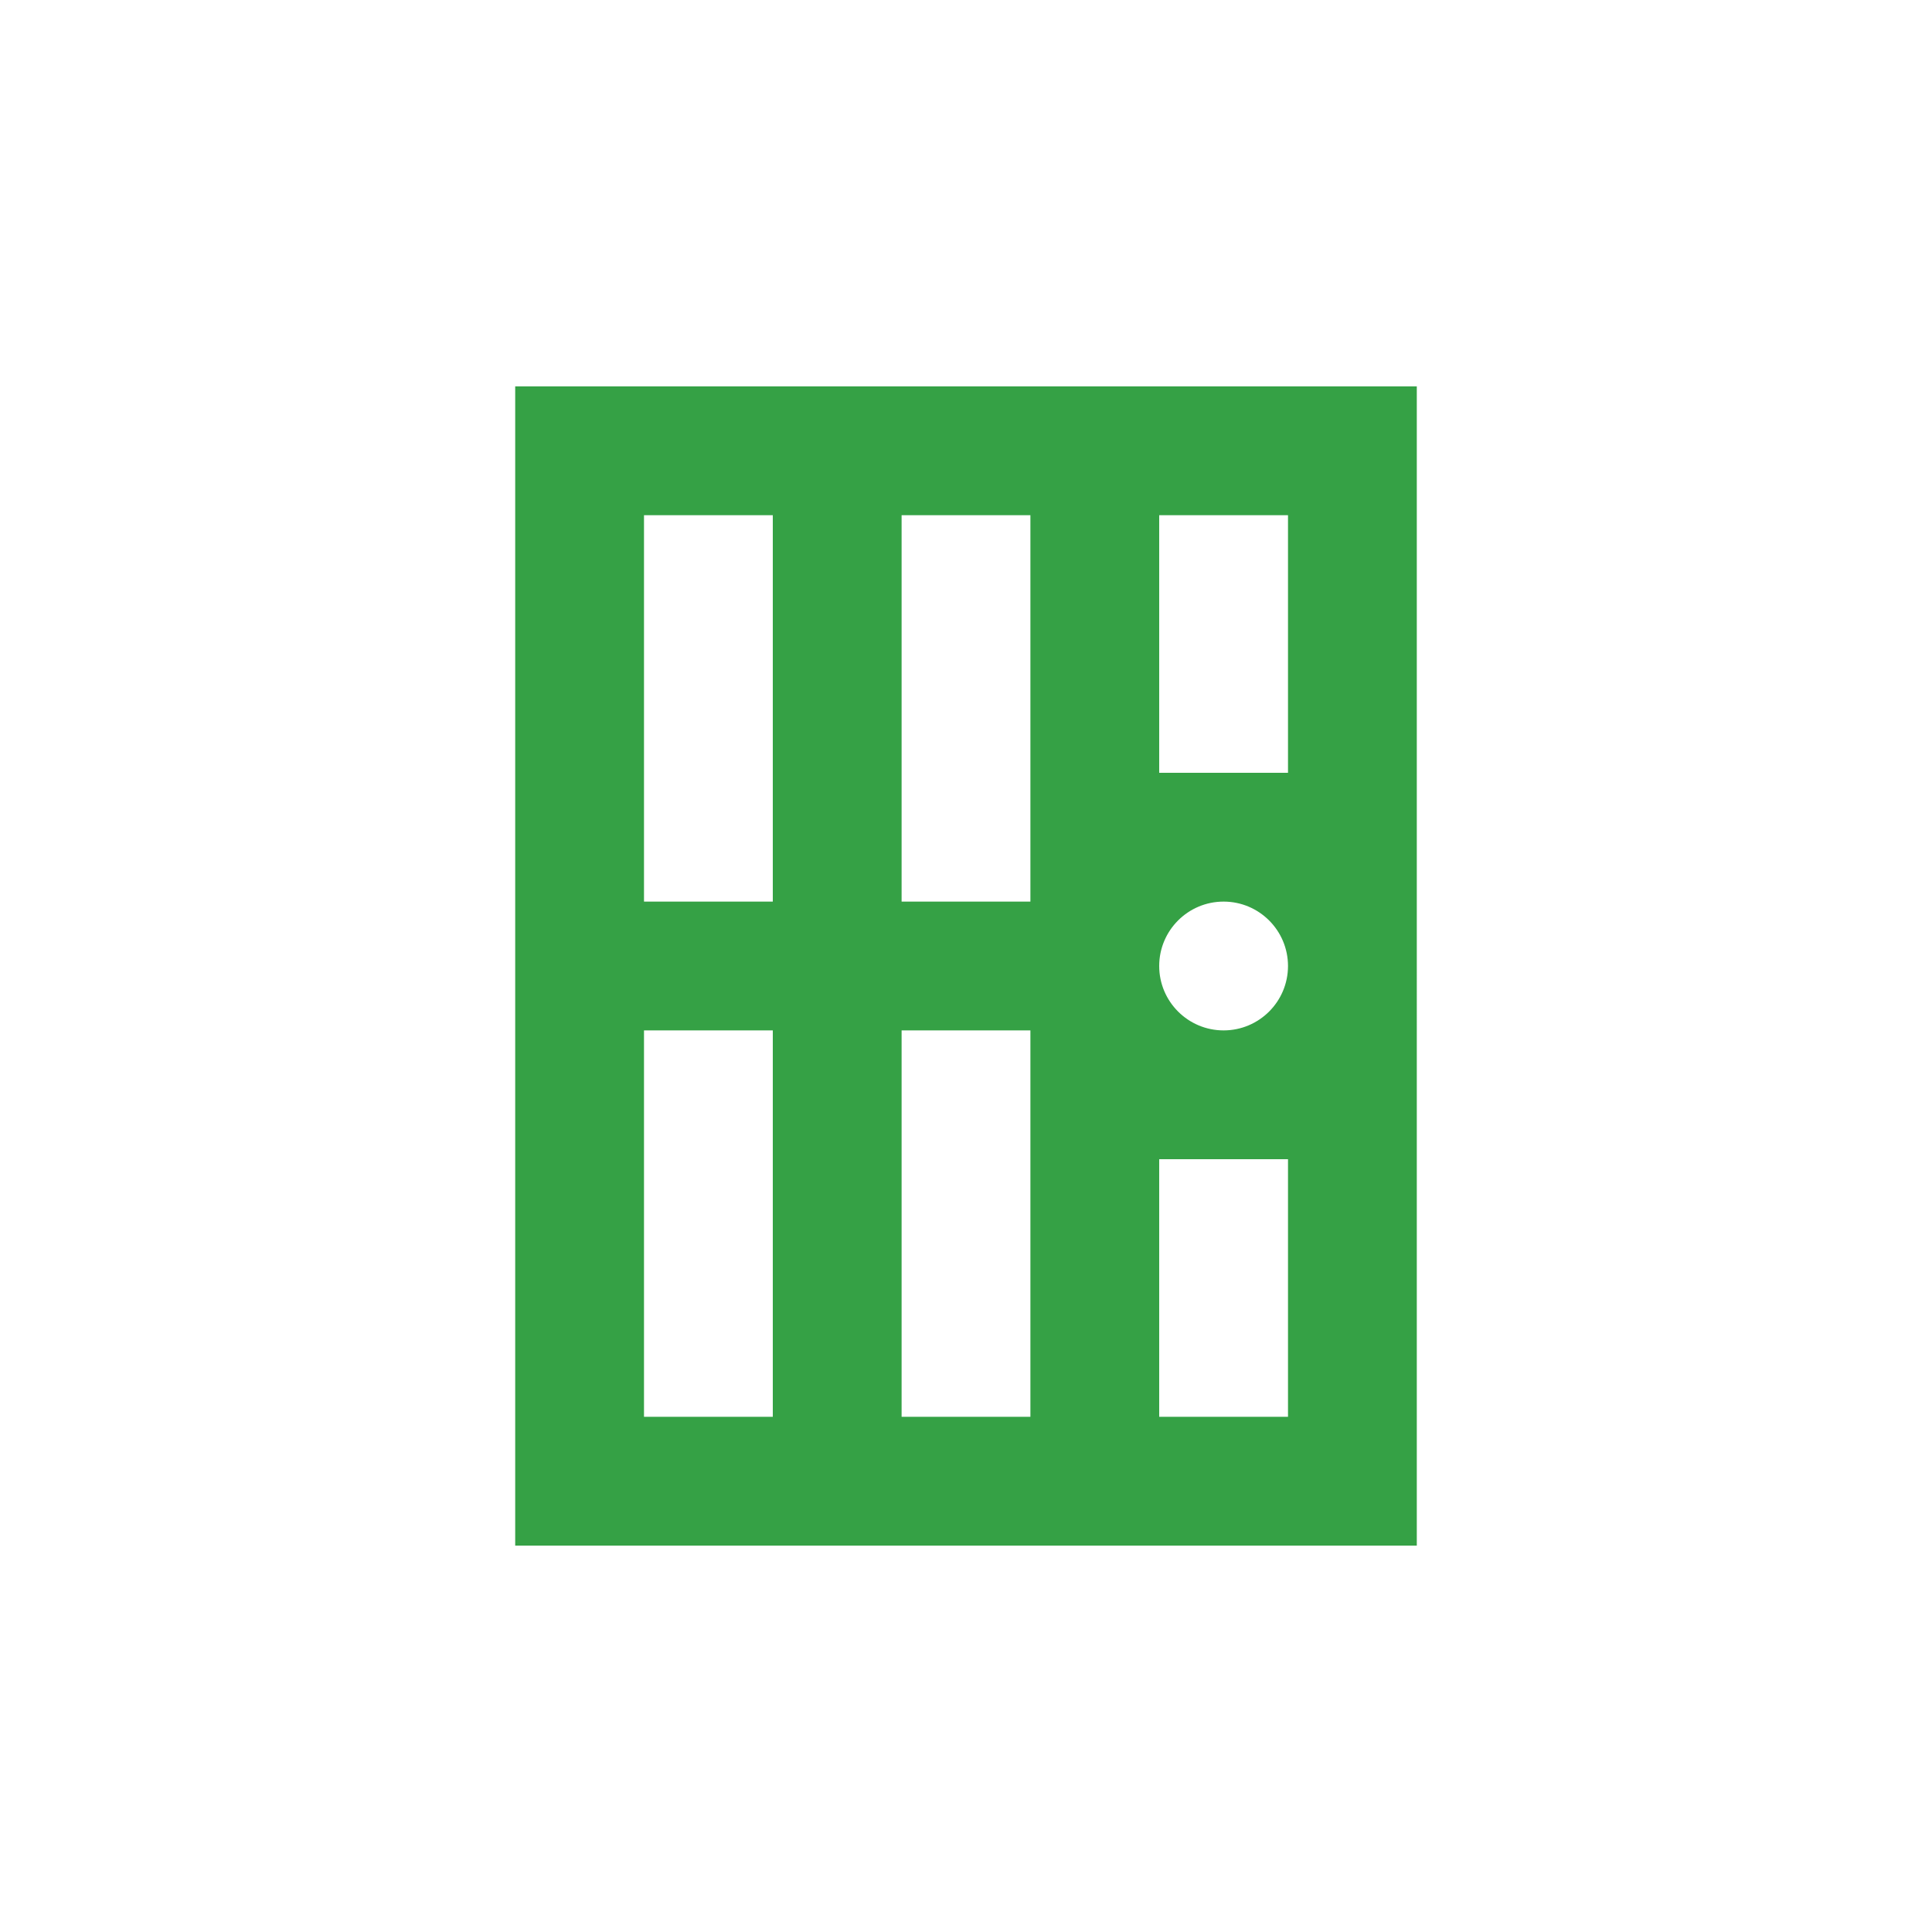 <svg xmlns="http://www.w3.org/2000/svg" viewBox="0 0 15 15" height="15" width="15"><title>prison-11.svg</title><rect fill="none" x="0" y="0" width="15" height="15"></rect><path fill="#35a145" transform="translate(2 2)" d="M2,1v9h7V1H2z M3,2h1v3H3V2z M5,2h1v3H5V2z M7,2h1v2H7V2z M7.5,5C7.776,5,8,5.224,8,5.5S7.776,6,7.5,6
	S7,5.776,7,5.5S7.224,5,7.5,5z M3,6h1v3H3V6z M5,6h1v3H5V6z M7,7h1v2H7V7z"></path></svg>